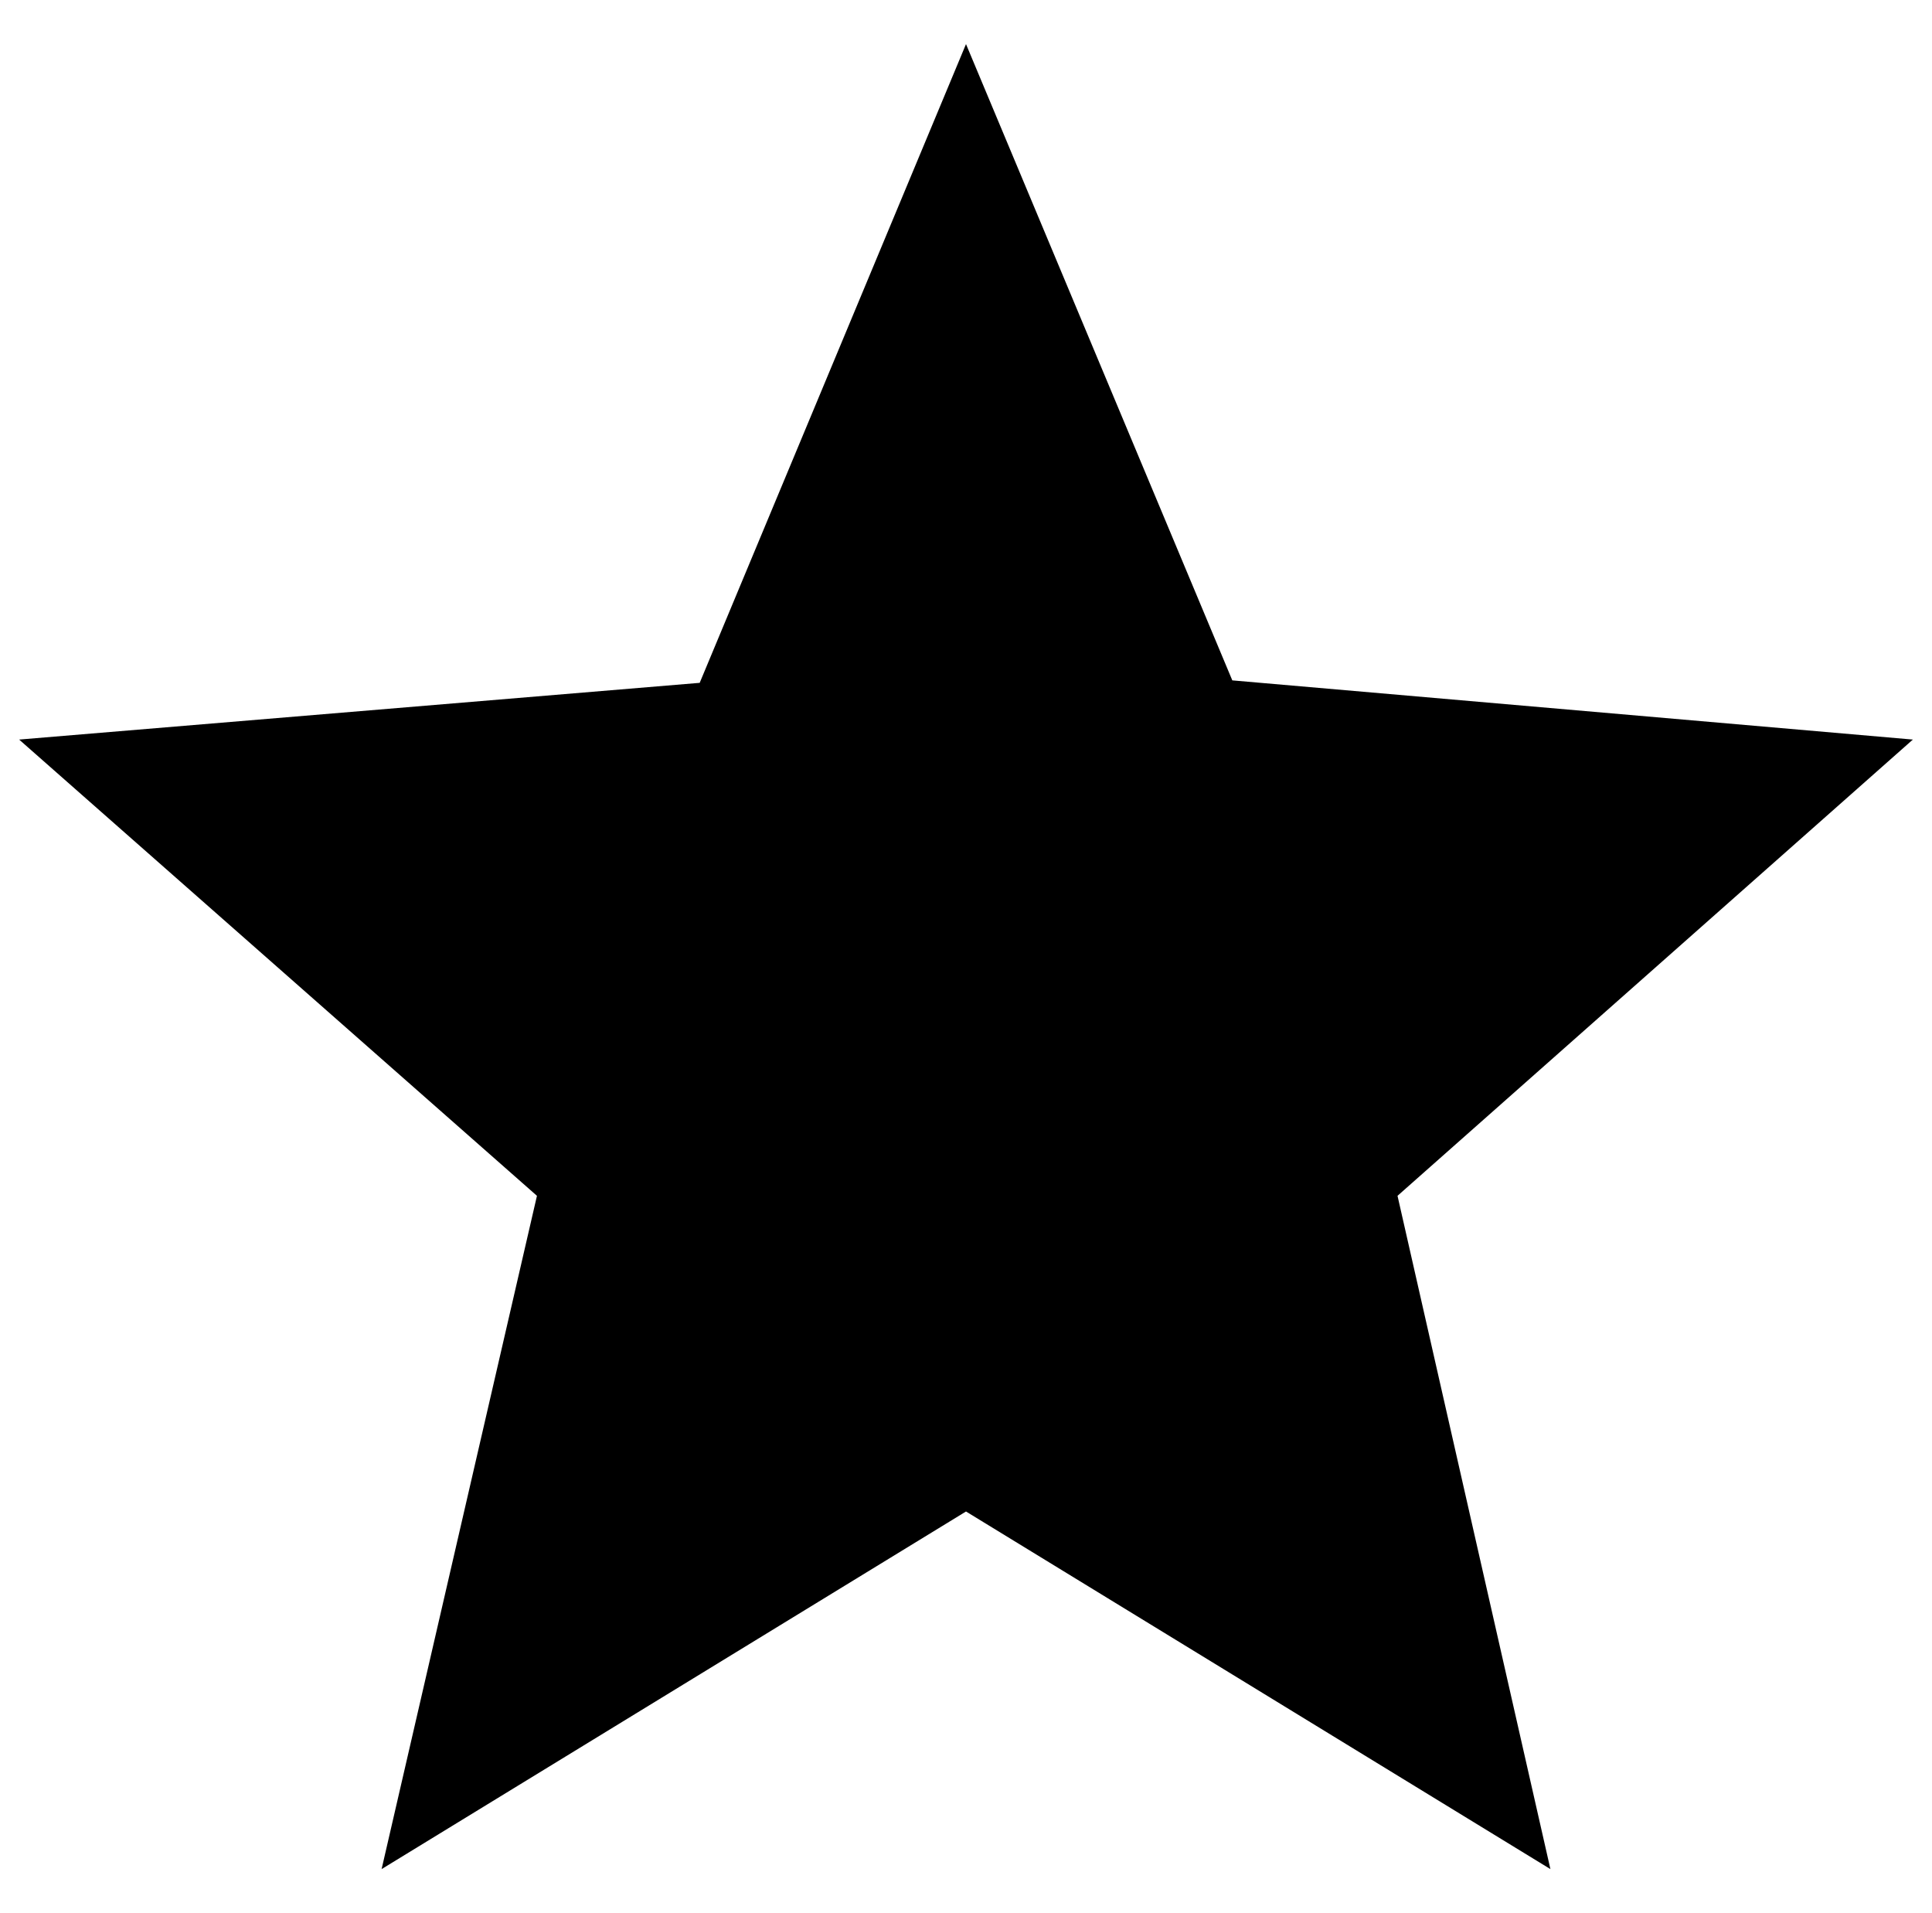 <?xml version="1.0" standalone="no"?>
<!DOCTYPE svg PUBLIC "-//W3C//DTD SVG 1.1//EN" "http://www.w3.org/Graphics/SVG/1.1/DTD/svg11.dtd" >
<svg xmlns="http://www.w3.org/2000/svg" xmlns:xlink="http://www.w3.org/1999/xlink" version="1.1" viewBox="-10 0 1010 1000">
   <path fill="currentColor"
d="M720.586 625.039l79.922 351.914l-305.508 -186.914l-305.508 186.914l81.211 -351.914l-270.703 -238.477l355.781 -29.648l139.219 -333.867l139.219 332.578l355.781 30.938z" />
</svg>
